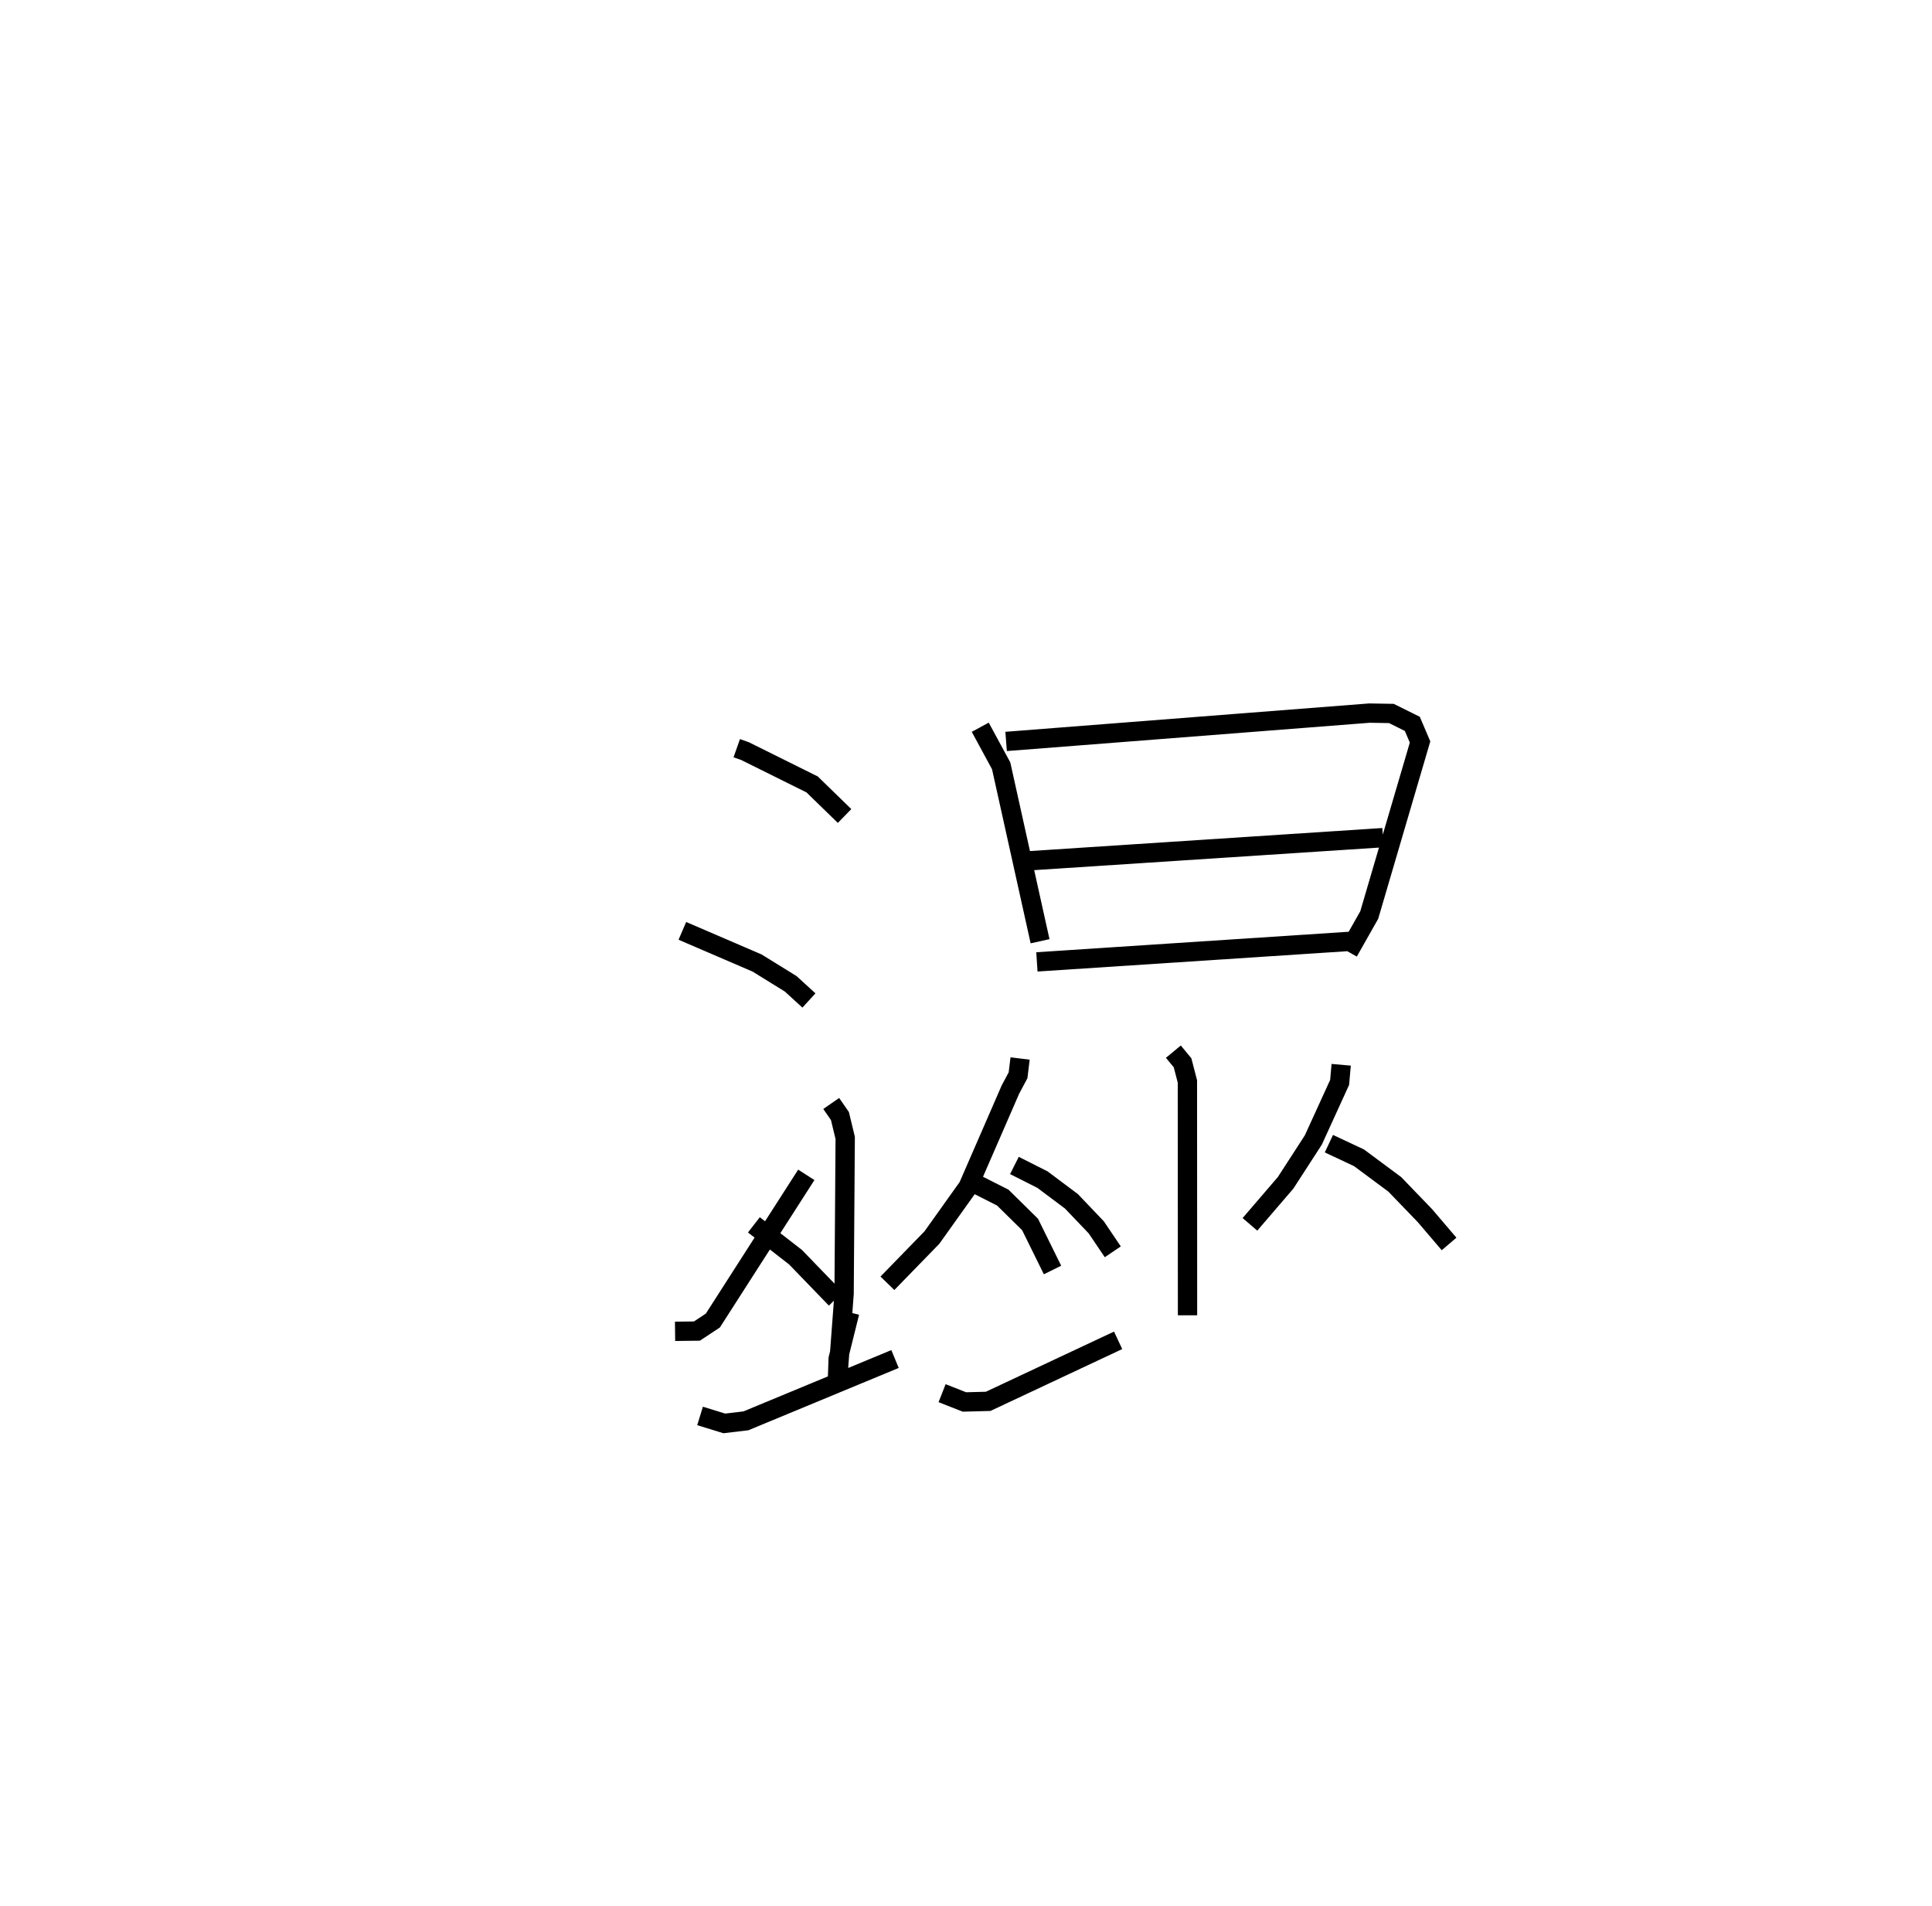 <?xml version="1.0" encoding="utf-8" ?>
<svg baseProfile="full" height="98.689" version="1.1" width="100.036" xmlns="http://www.w3.org/2000/svg" xmlns:ev="http://www.w3.org/2001/xml-events" xmlns:xlink="http://www.w3.org/1999/xlink"><defs /><rect fill="white" height="98.689" width="100.036" x="0" y="0" /><path d="M25,25 m0.0,0.0 m13.148,13.735 l0.431,0.152 3.472,1.724 l1.68,1.634 m-8.399,5.947 l3.869,1.665 1.741,1.077 l0.943,0.862 m-6.931,17.128 l1.132,-0.013 0.825,-0.546 l4.838,-7.542 m9.007,-23.173 l1.083,1.998 2.014,9.081 m-1.758,-10.344 l18.812,-1.467 1.136,0.019 l1.085,0.538 0.4,0.939 l-2.631,8.958 -1.079,1.905 m-16.901,-4.689 l18.691,-1.222 m-17.919,6.432 l16.585,-1.088 m-9.519,5.735 l0.476,0.576 0.251,0.968 l0.006,12.104 m-8.669,-13.294 l-0.106,0.869 -0.395,0.74 l-2.192,5.036 -1.874,2.626 l-2.303,2.367 m6.576,-6.1 l1.451,0.732 1.501,1.124 l1.287,1.349 0.854,1.266 m11.826,-9.683 l-0.08,0.912 -1.361,2.98 l-1.434,2.216 -1.849,2.153 m4.089,-4.177 l1.559,0.732 1.852,1.375 l1.555,1.613 1.256,1.472 m-31.992,-7.273 l0.451,0.651 0.273,1.131 l-0.057,8.068 -0.351,4.661 l0.044,-1.294 0.597,-2.4 m-4.96,-4.534 l2.155,1.675 2.087,2.159 m-7.03,6.06 l1.254,0.386 1.12,-0.133 l7.721,-3.2 m4.29,-9.01 l1.29,0.653 1.413,1.392 l1.162,2.356 m-5.718,6.377 l1.157,0.455 1.228,-0.032 l6.73,-3.159 " fill="none" stroke="black" stroke-width="1" /></svg>